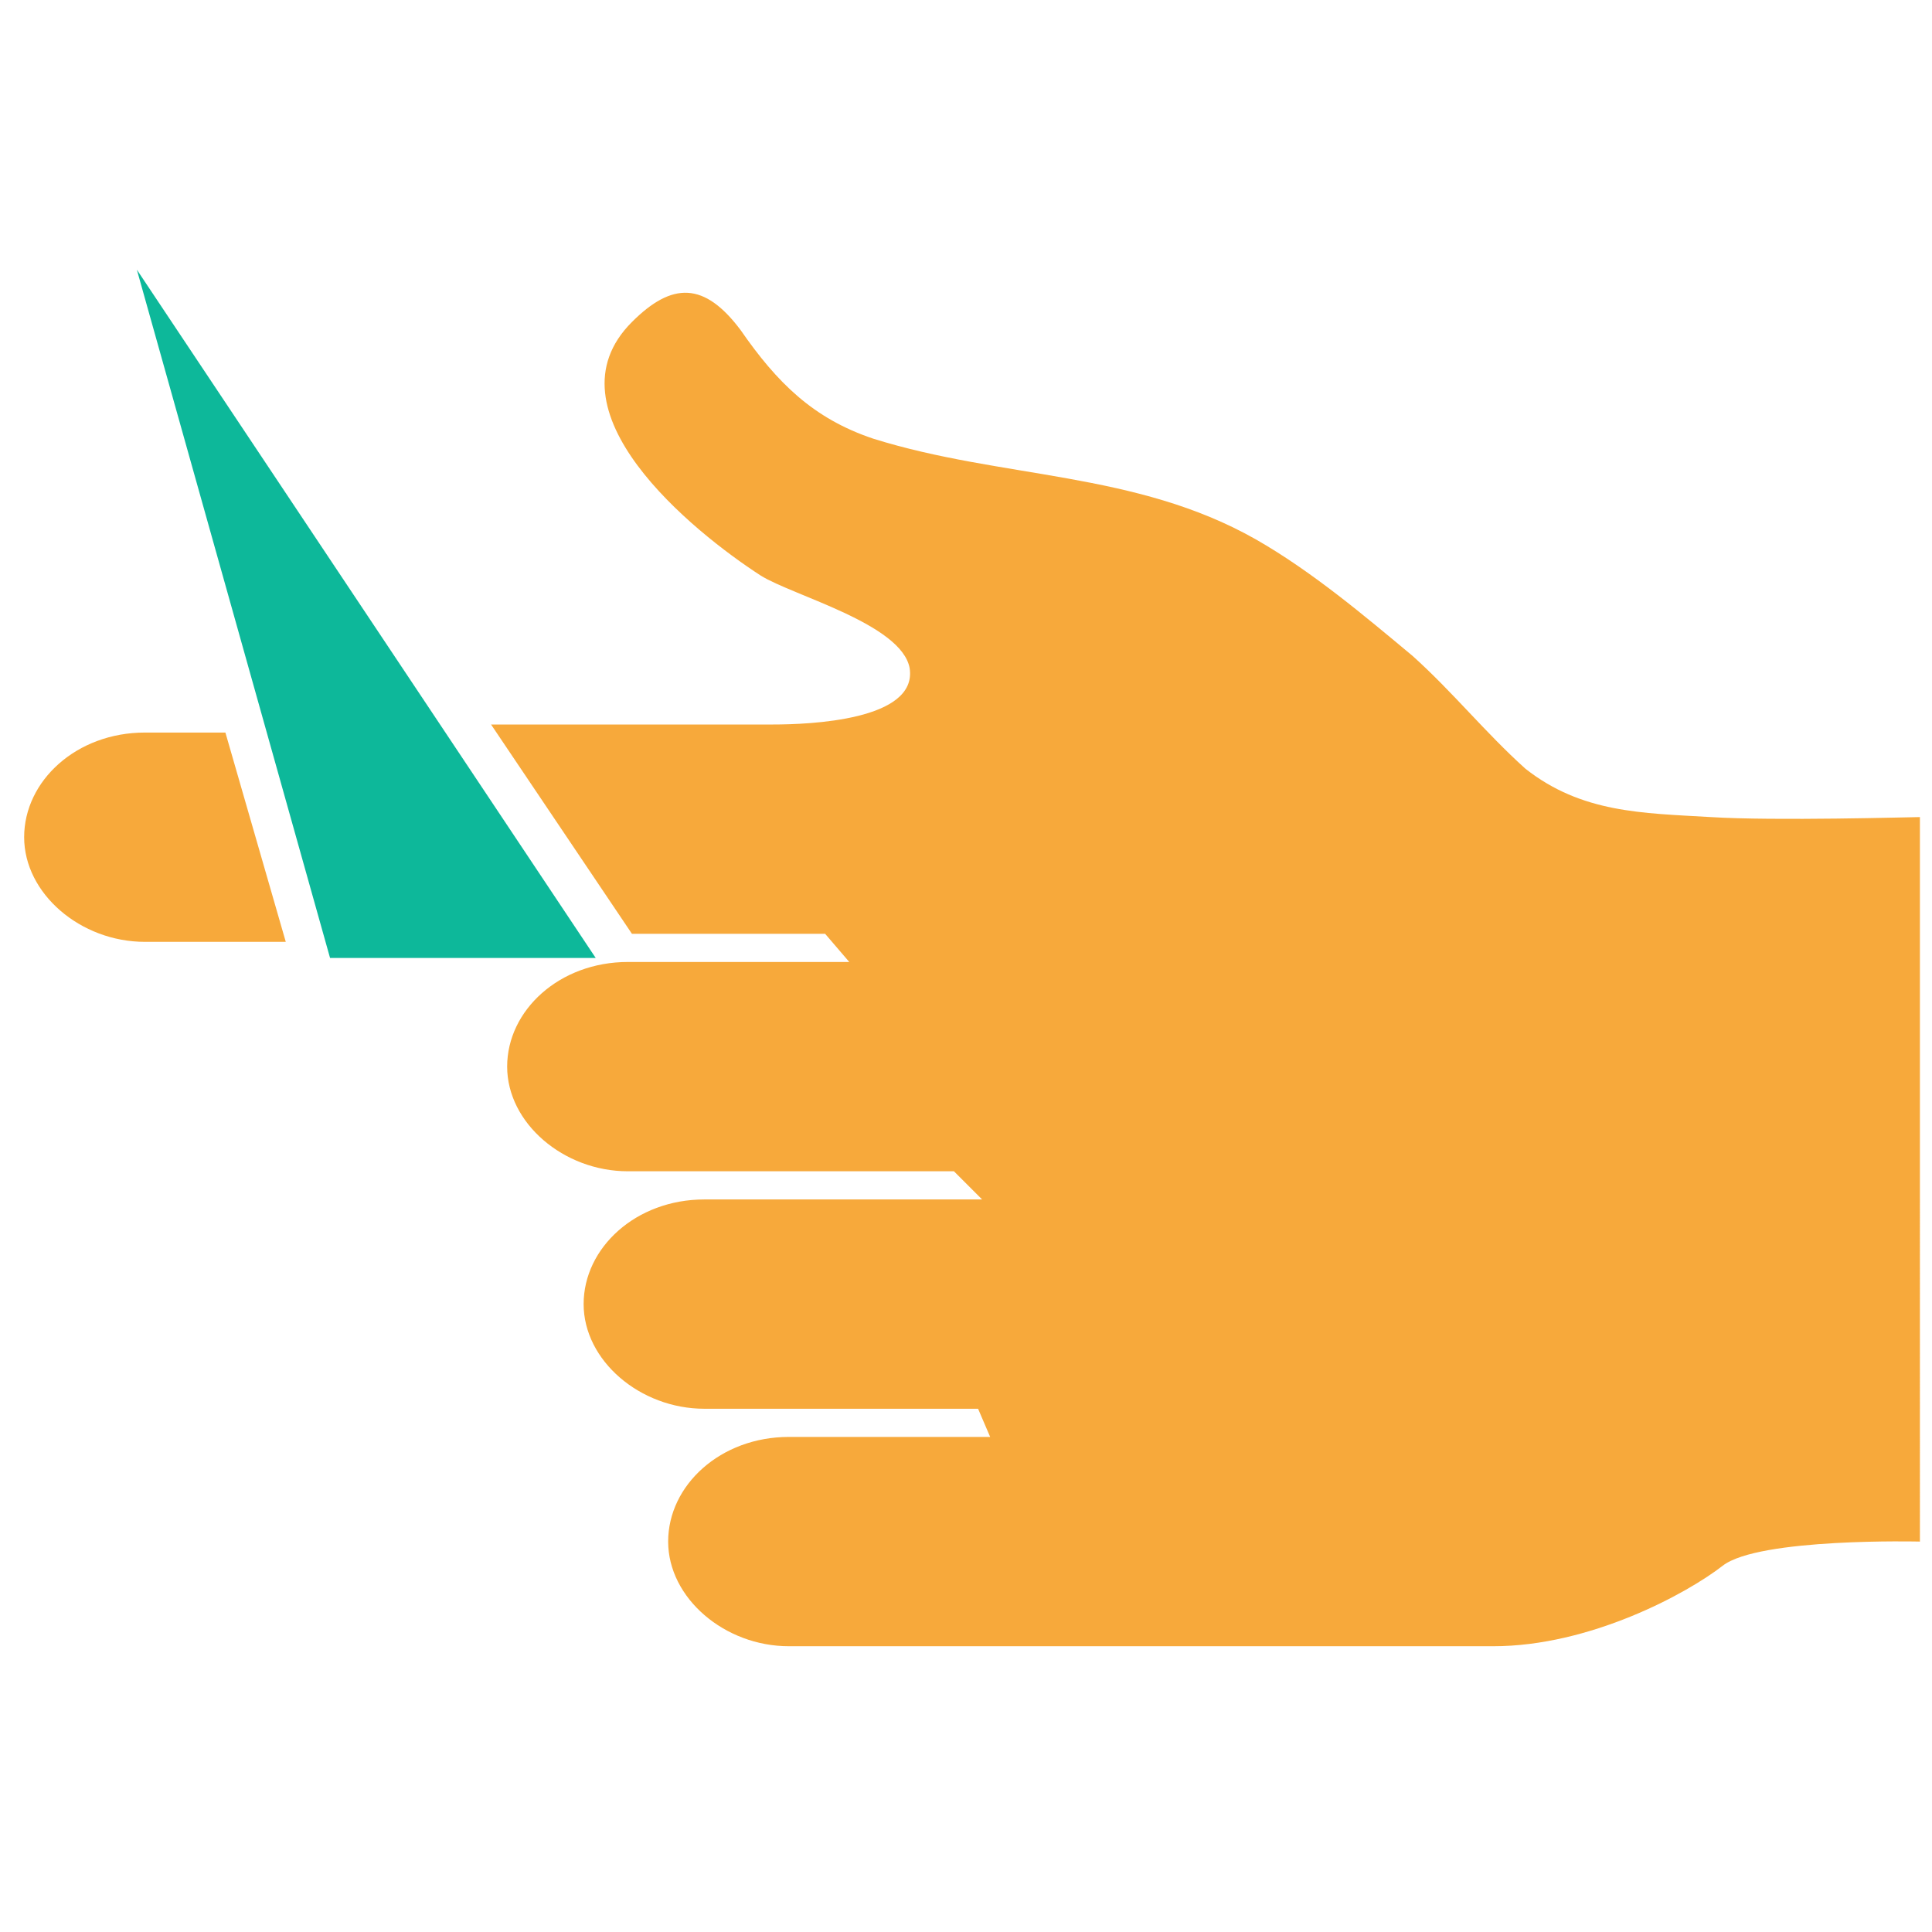 <?xml version="1.0" encoding="utf-8"?>
<!-- Generator: Adobe Illustrator 18.0.0, SVG Export Plug-In . SVG Version: 6.00 Build 0)  -->
<!DOCTYPE svg PUBLIC "-//W3C//DTD SVG 1.1//EN" "http://www.w3.org/Graphics/SVG/1.1/DTD/svg11.dtd">
<svg version="1.1" id="Layer_1" xmlns="http://www.w3.org/2000/svg" xmlns:xlink="http://www.w3.org/1999/xlink" x="0px" y="0px"
	 viewBox="0 0 48 48" enable-background="new 0 0 48 48" xml:space="preserve">
<g>
	<g>
		<path fill="#F7A93B" d="M5.6,18.2h-2c-1.7,0-3,1.2-3,2.6c0,1.4,1.4,2.6,3,2.6h3.5L5.6,18.2z"/>
		<path fill="#F7A93B" d="M42.5,20.3c-1.7-0.1-3.2-0.1-4.6-1.2c-1-0.9-1.8-1.9-2.8-2.8c-1.2-1-2.5-2.1-3.9-2.9
			c-3-1.7-6.3-1.5-9.5-2.5c-1.5-0.5-2.4-1.4-3.3-2.7c-0.9-1.2-1.7-1.2-2.7-0.2c-2.2,2.2,1.5,5.2,3.2,6.3c0.8,0.5,3.5,1.2,3.7,2.3
			c0.2,1.3-2.5,1.4-3.4,1.4h-7l3.5,5.2h4.8l0.6,0.7h-5.5c-1.7,0-3,1.2-3,2.6c0,1.4,1.4,2.6,3,2.6h8.1l0.7,0.7h-6.9
			c-1.7,0-3,1.2-3,2.6c0,1.4,1.4,2.6,3,2.6h6.8l0.3,0.7h-5c-1.7,0-3,1.2-3,2.6c0,1.4,1.4,2.6,3,2.6h17.2c0,0,0.1,0,0.1,0
			c0.1,0,0.1,0,0.2,0c2.4,0,4.8-1.3,5.7-2c0.9-0.7,4.9-0.6,4.9-0.6V20.3C47.5,20.3,44.1,20.4,42.5,20.3z"/>
	</g>
	<polygon fill="#0DB89A" points="3.4,6.7 8.2,23.8 14.8,23.8 	"/>
</g>
</svg>
